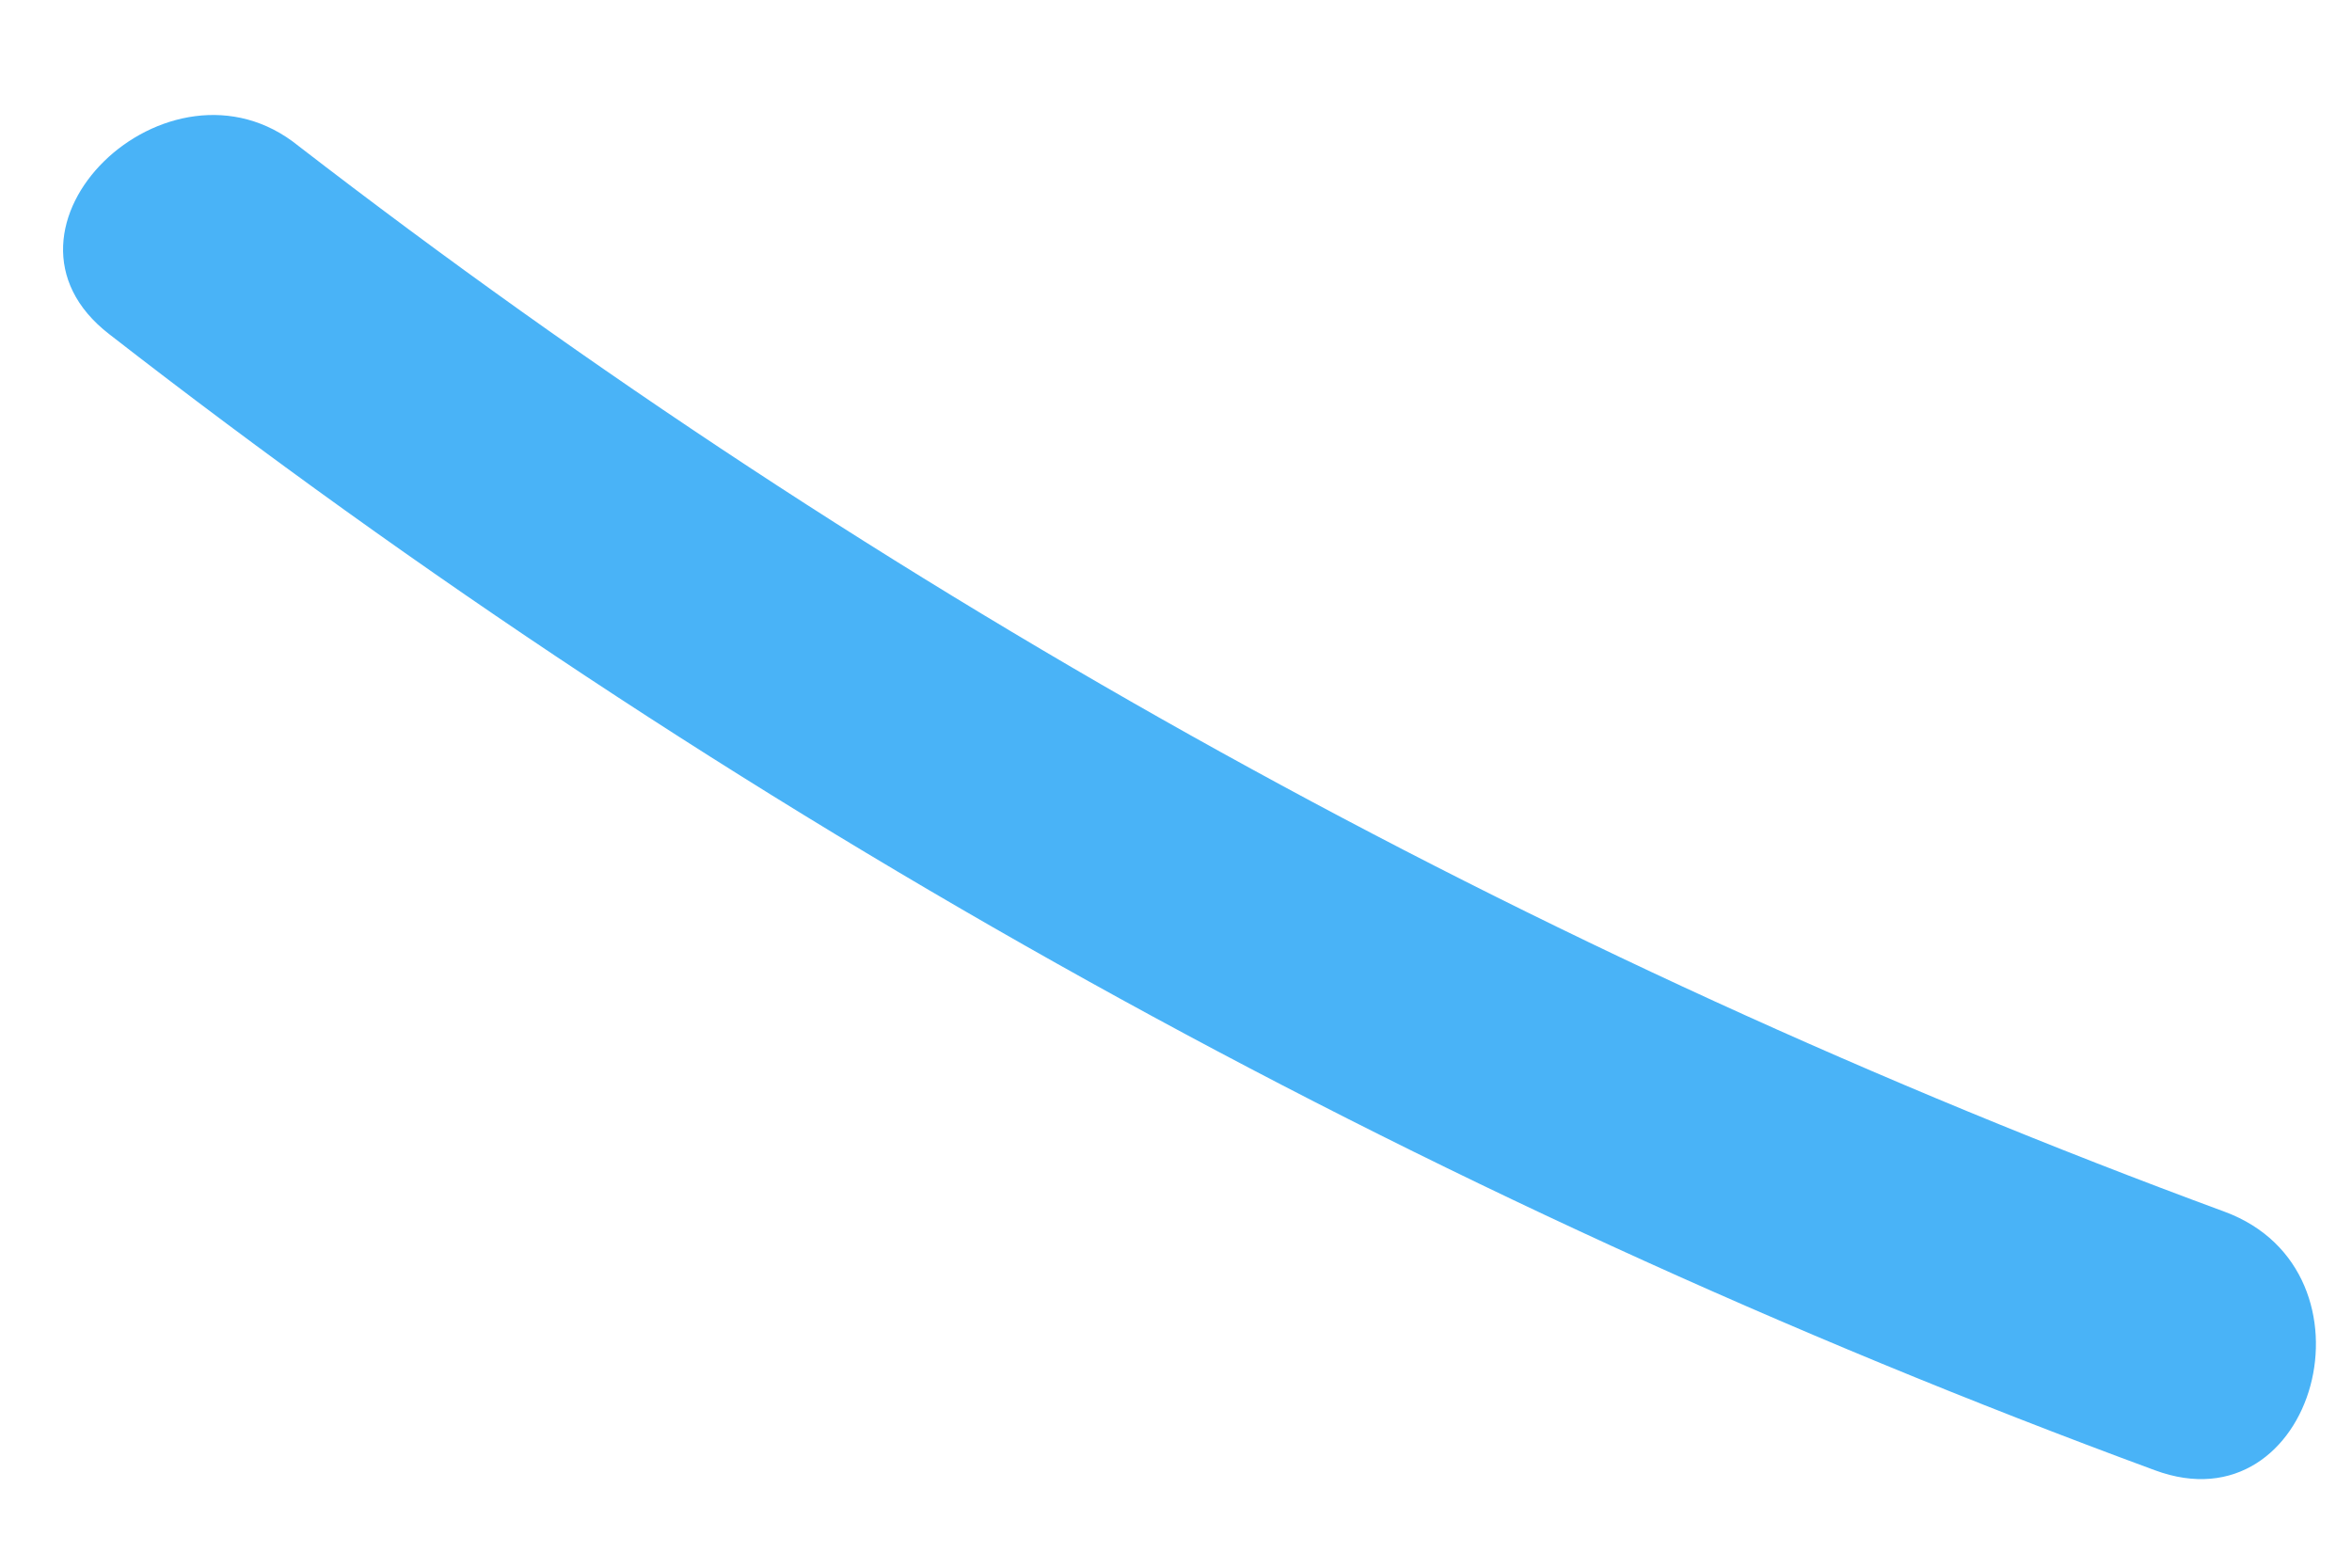 <svg width="18" height="12" viewBox="0 0 18 12" fill="none" xmlns="http://www.w3.org/2000/svg">
<path id="Vector" d="M17.027 9.276C11.728 7.322 6.757 4.57 2.284 1.117C1.292 0.312 -0.206 1.753 0.836 2.558C5.577 6.245 10.858 9.178 16.491 11.254C17.721 11.711 18.257 9.733 17.027 9.276Z" fill="#49B3F7"/>
</svg>
